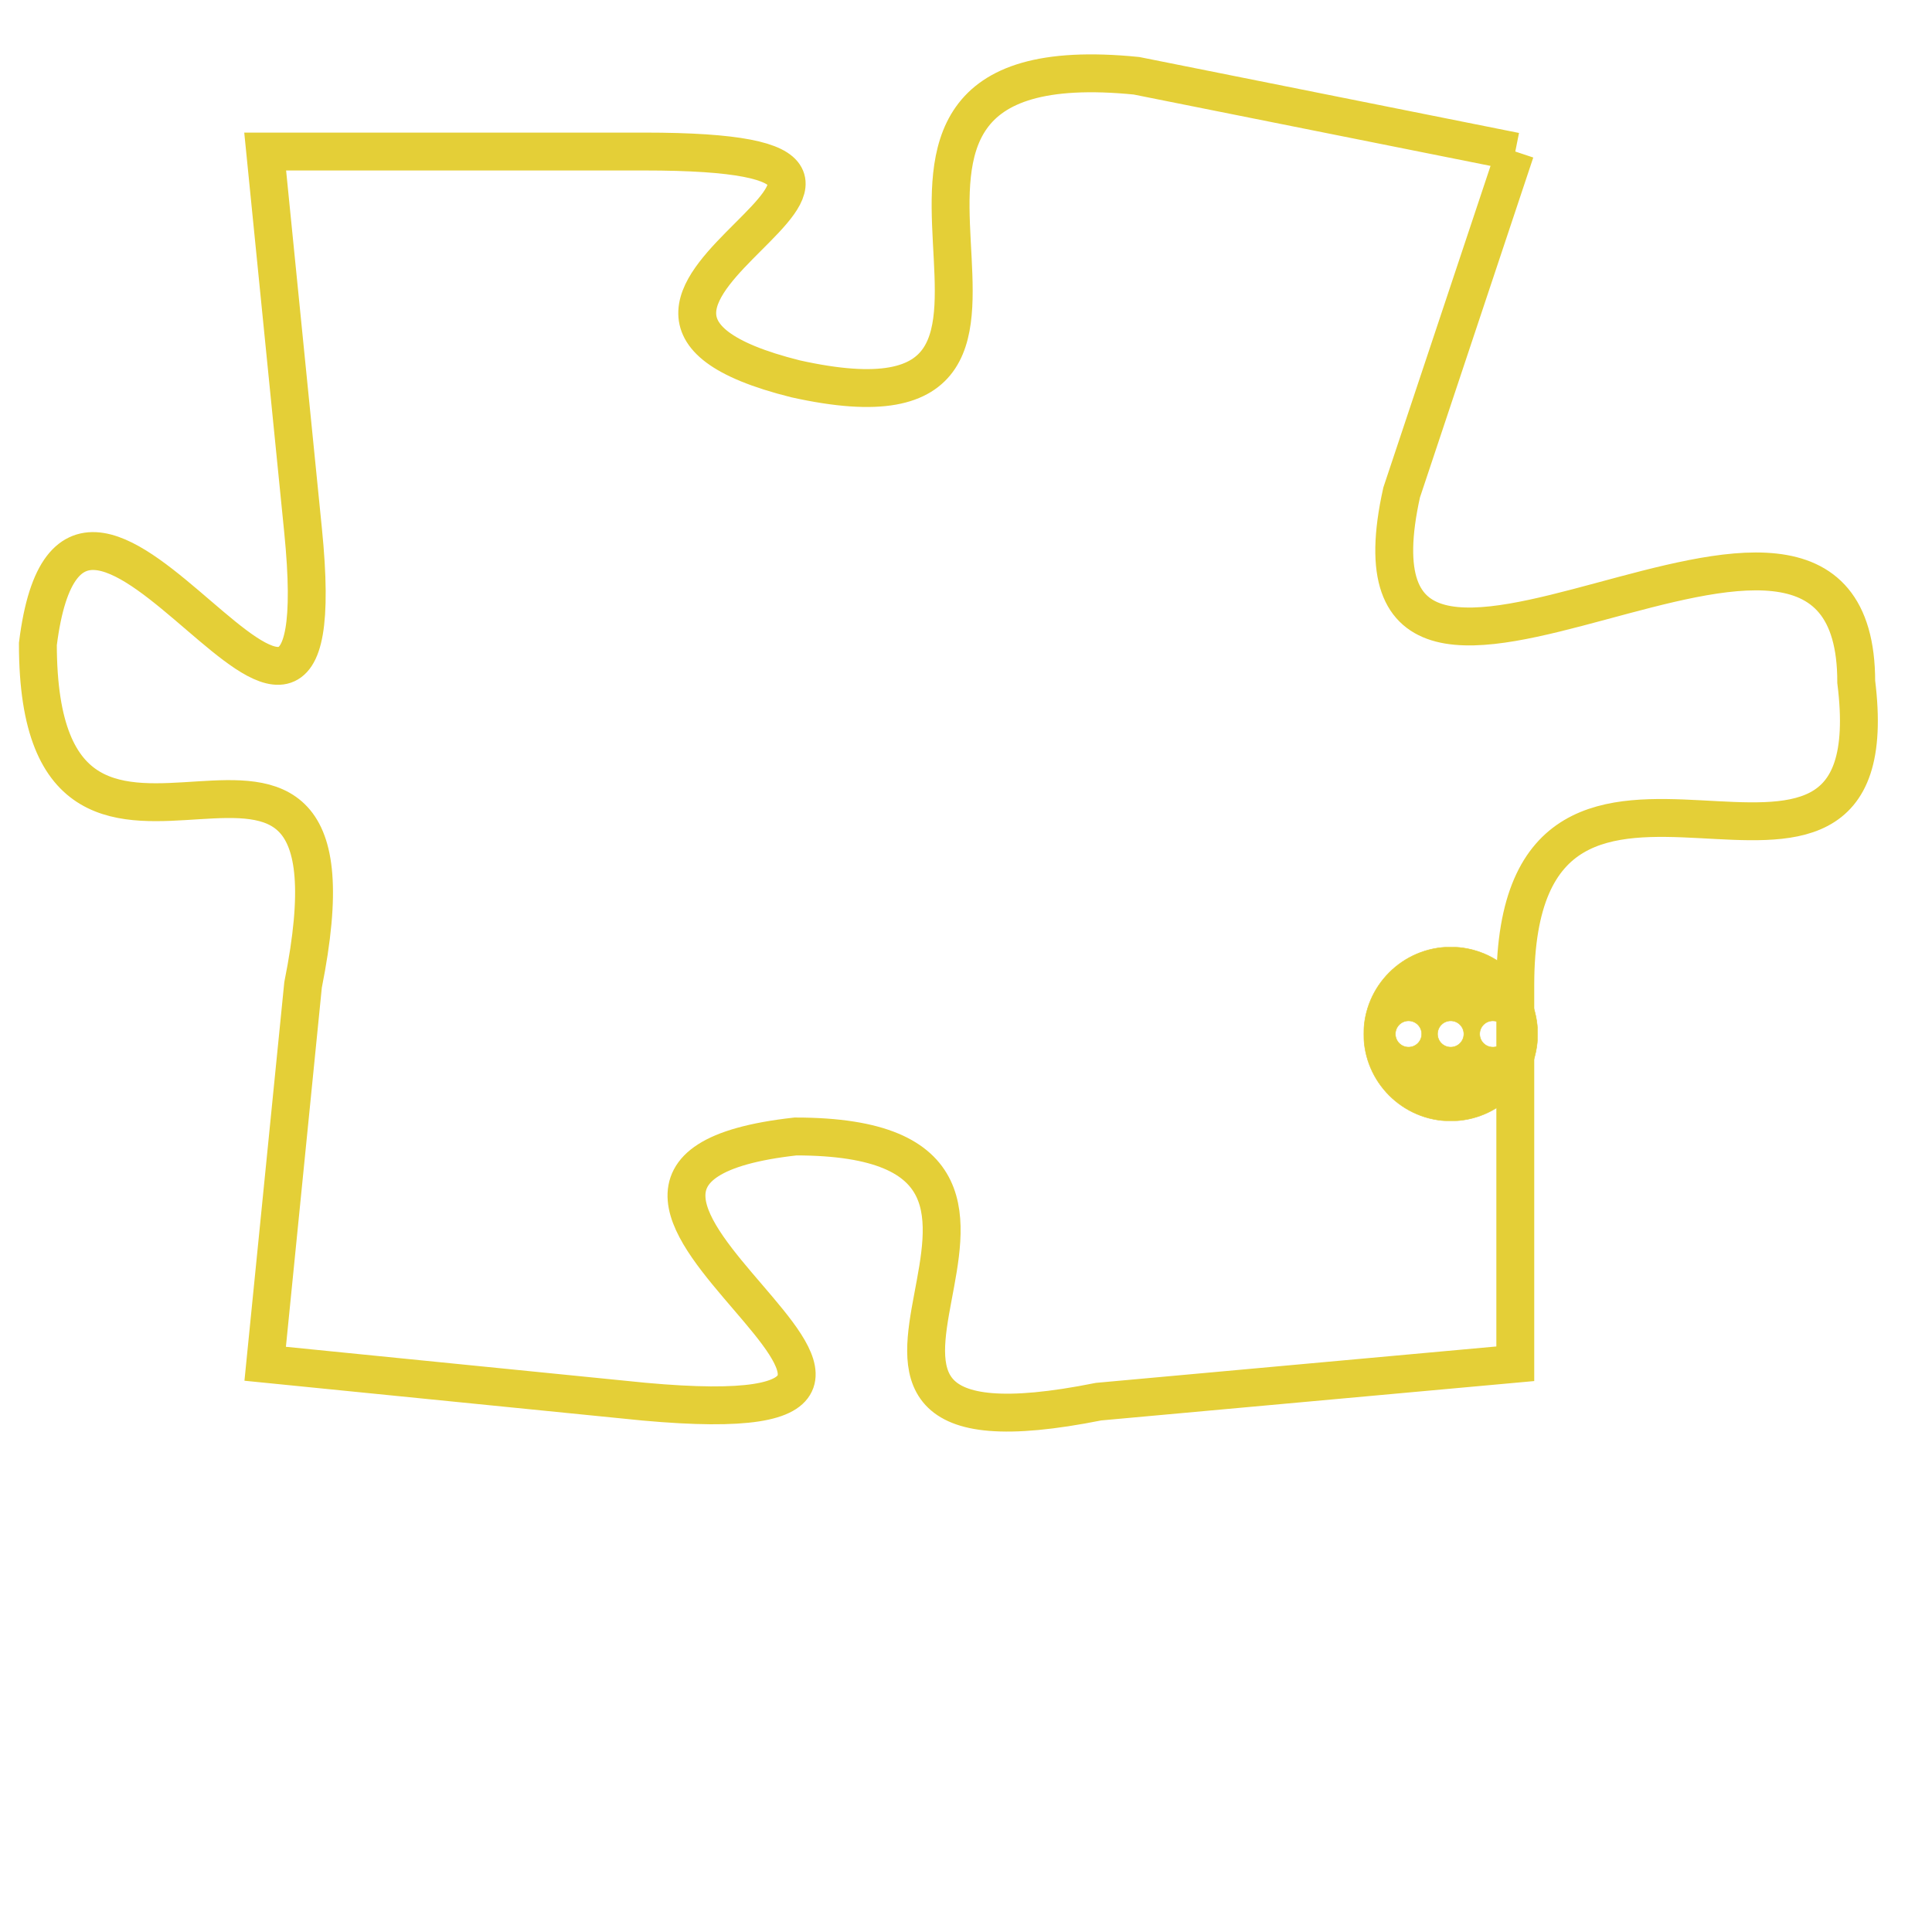 <svg version="1.1" xmlns="http://www.w3.org/2000/svg" xmlns:xlink="http://www.w3.org/1999/xlink" fill="transparent" x="0" y="0" width="350" height="350" preserveAspectRatio="xMinYMin slice"><style type="text/css">.links{fill:transparent;stroke: #E4CF37;}.links:hover{fill:#63D272; opacity:0.4;}</style><defs><g id="allt"><path id="t8280" d="M3003,2016 L2993,2014 C2983,2013 2993,2024 2984,2022 C2976,2020 2990,2016 2980,2016 L2970,2016 2970,2016 L2971,2026 C2972,2036 2965,2021 2964,2029 C2964,2038 2973,2028 2971,2038 L2970,2048 2970,2048 L2980,2049 C2991,2050 2975,2043 2984,2042 C2993,2042 2982,2051 2992,2049 L3003,2048 3003,2048 L3003,2038 C3003,2029 3013,2038 3012,2030 C3012,2022 2998,2034 3000,2025 L3003,2016"/></g><clipPath id="c" clipRule="evenodd" fill="transparent"><use href="#t8280"/></clipPath></defs><svg viewBox="2963 2012 51 40" preserveAspectRatio="xMinYMin meet"><svg width="4380" height="2430"><g><image crossorigin="anonymous" x="0" y="0" href="https://nftpuzzle.license-token.com/assets/completepuzzle.svg" width="100%" height="100%" /><g class="links"><use href="#t8280"/></g></g></svg><svg x="2999" y="2037" height="9%" width="9%" viewBox="0 0 330 330"><g><a xlink:href="https://nftpuzzle.license-token.com/" class="links"><title>See the most innovative NFT based token software licensing project</title><path fill="#E4CF37" id="more" d="M165,0C74.019,0,0,74.019,0,165s74.019,165,165,165s165-74.019,165-165S255.981,0,165,0z M85,190 c-13.785,0-25-11.215-25-25s11.215-25,25-25s25,11.215,25,25S98.785,190,85,190z M165,190c-13.785,0-25-11.215-25-25 s11.215-25,25-25s25,11.215,25,25S178.785,190,165,190z M245,190c-13.785,0-25-11.215-25-25s11.215-25,25-25 c13.785,0,25,11.215,25,25S258.785,190,245,190z"></path></a></g></svg></svg></svg>